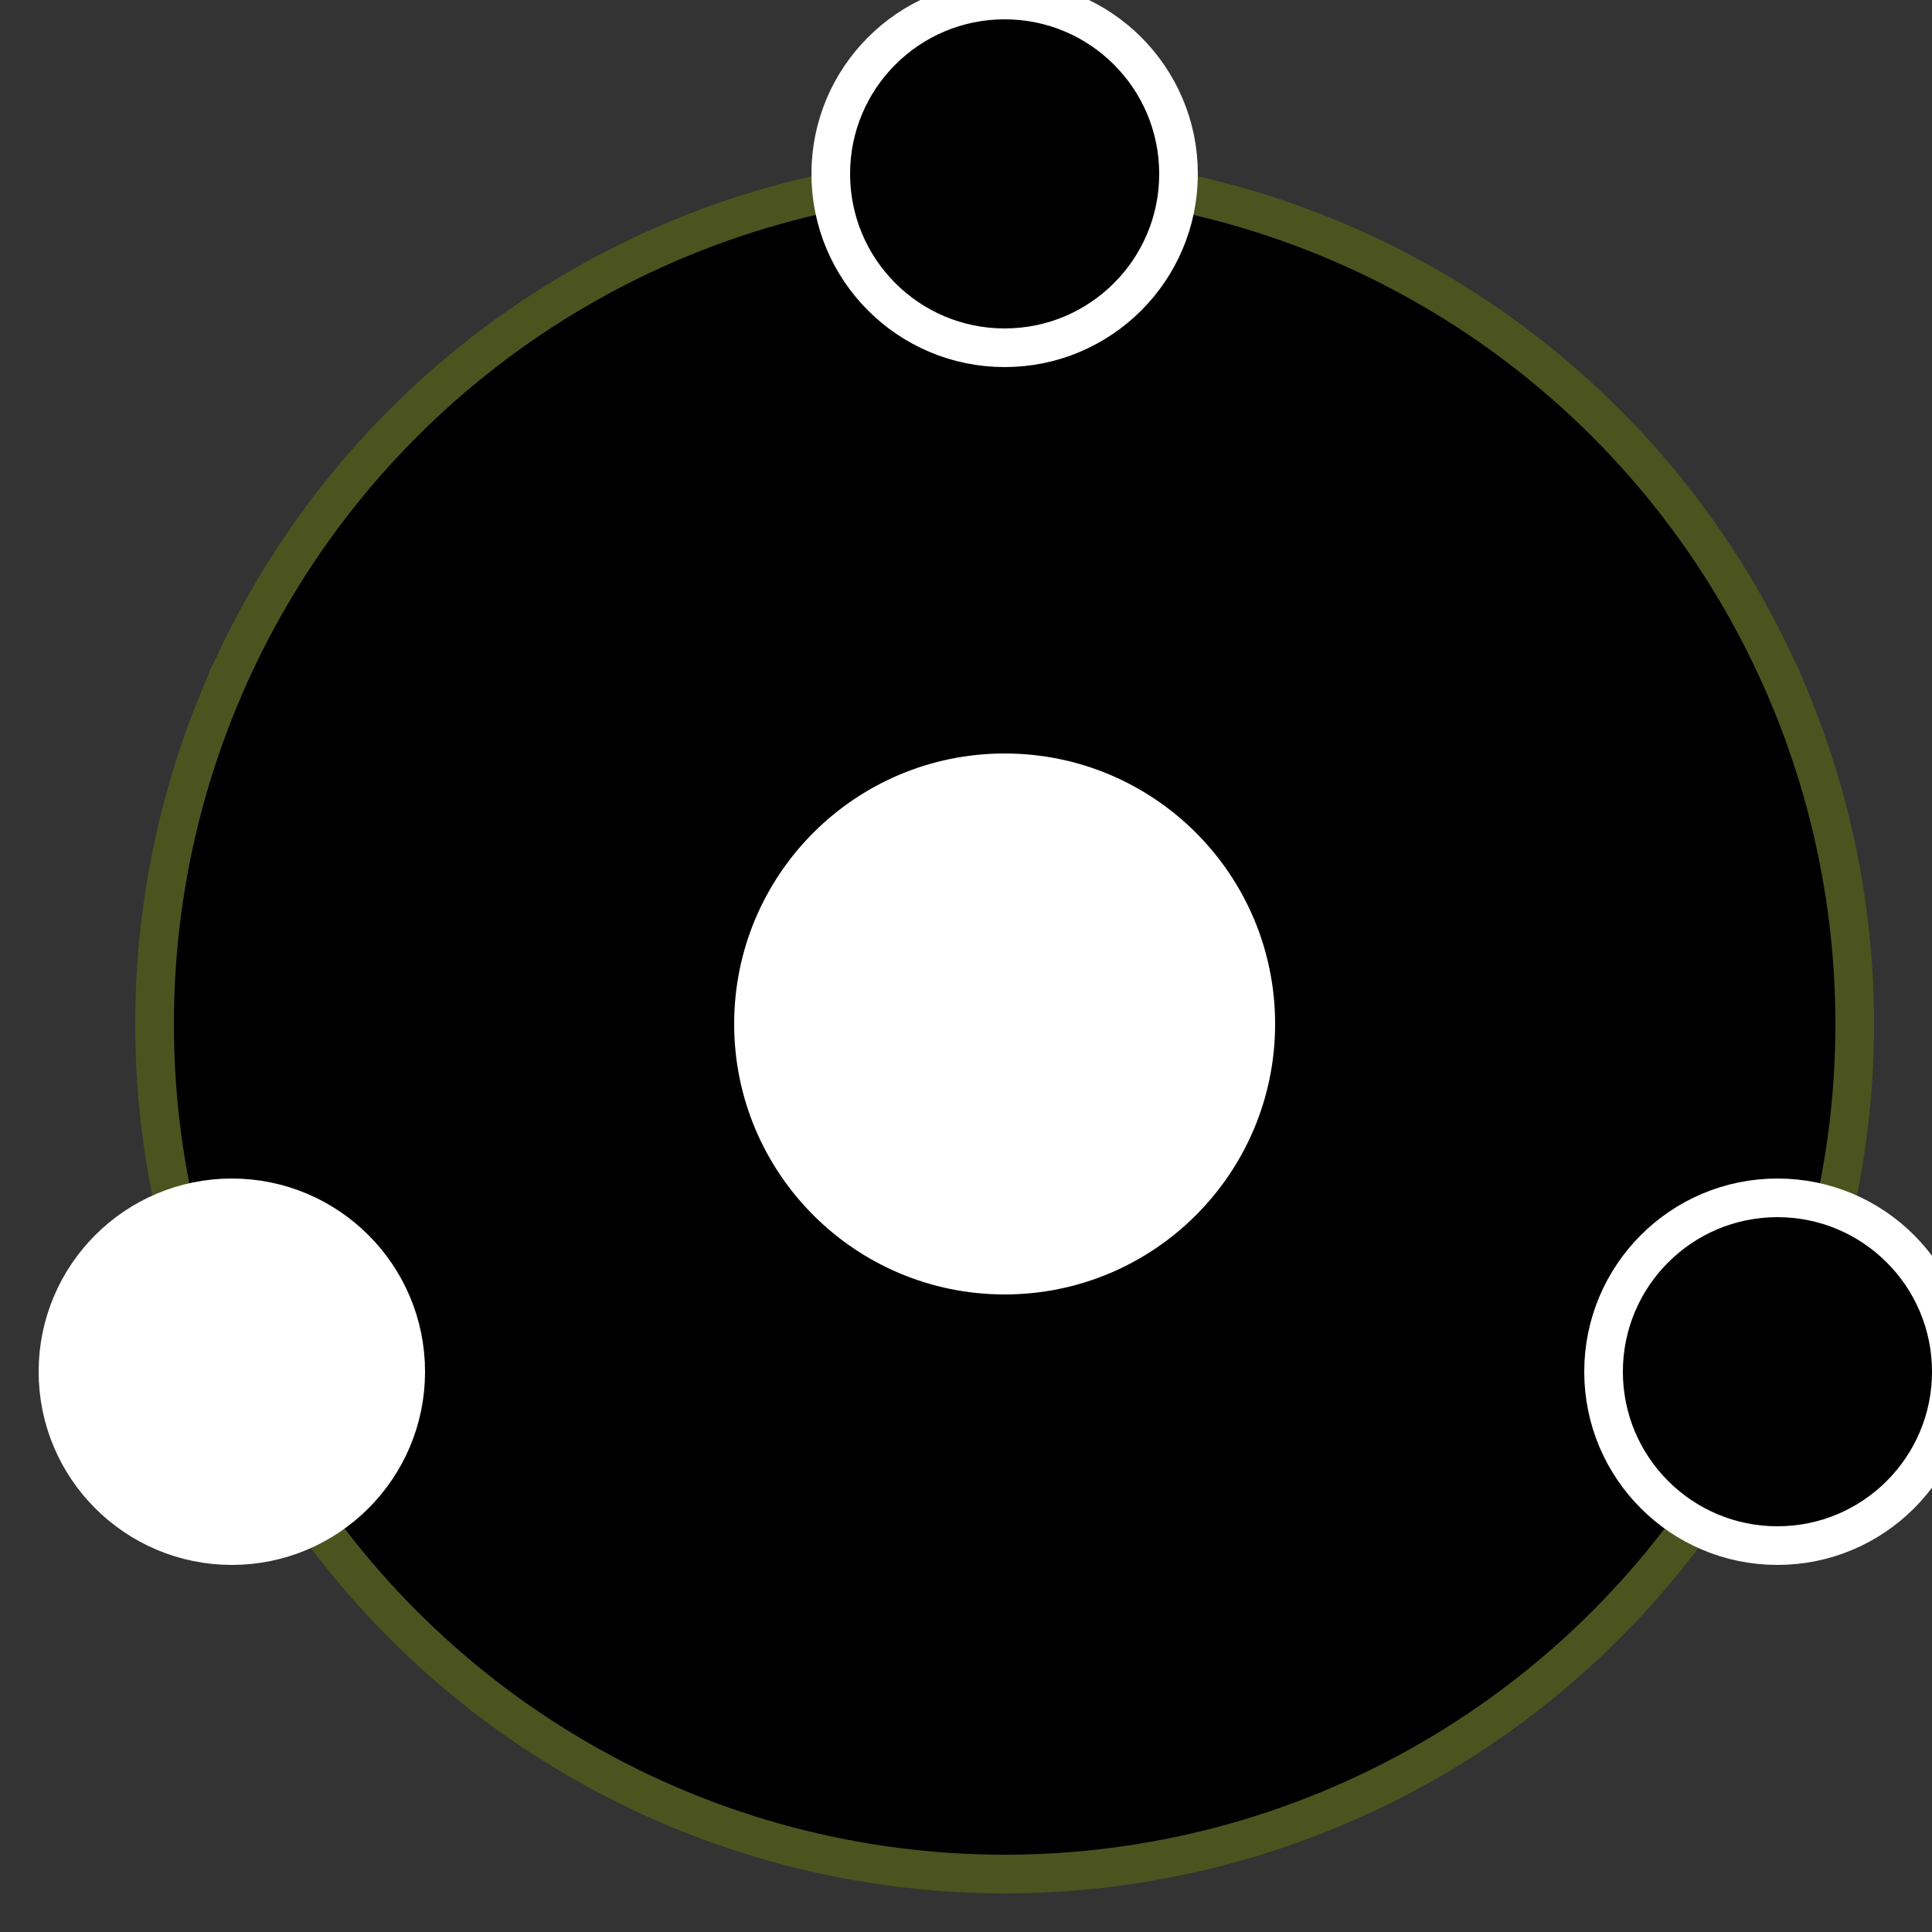 <svg xmlns="http://www.w3.org/2000/svg" viewBox="-52 -53 100 100" stroke-width="2">
    <rect x="-52" y="-53" width="100" height="100" fill="#333333" stroke="none"/>
    <g fill="none">
        <ellipse stroke="#66899a" rx="6" ry="44"/>
        <ellipse stroke="#e1d85d" rx="6" ry="44" transform="rotate(-66)"/>
        <ellipse stroke="#80a3cf" rx="6" ry="44" transform="rotate(66)"/>
        <circle stroke="#4b541f" r="44" style="fill:#000000"/>
    </g>
    <g fill="#66899a" stroke="white">
        <circle fill="#80a3cf" r="13" style="fill:#FFFFFF"/>
        <circle cy="-44" r="9" style="fill:#000000"/>
        <circle cx="-40" cy="18" r="9" style="fill:#FFFFFF"/>
        <circle cx="40" cy="18" r="9" style="fill:#000000"/>
    </g>
</svg>
